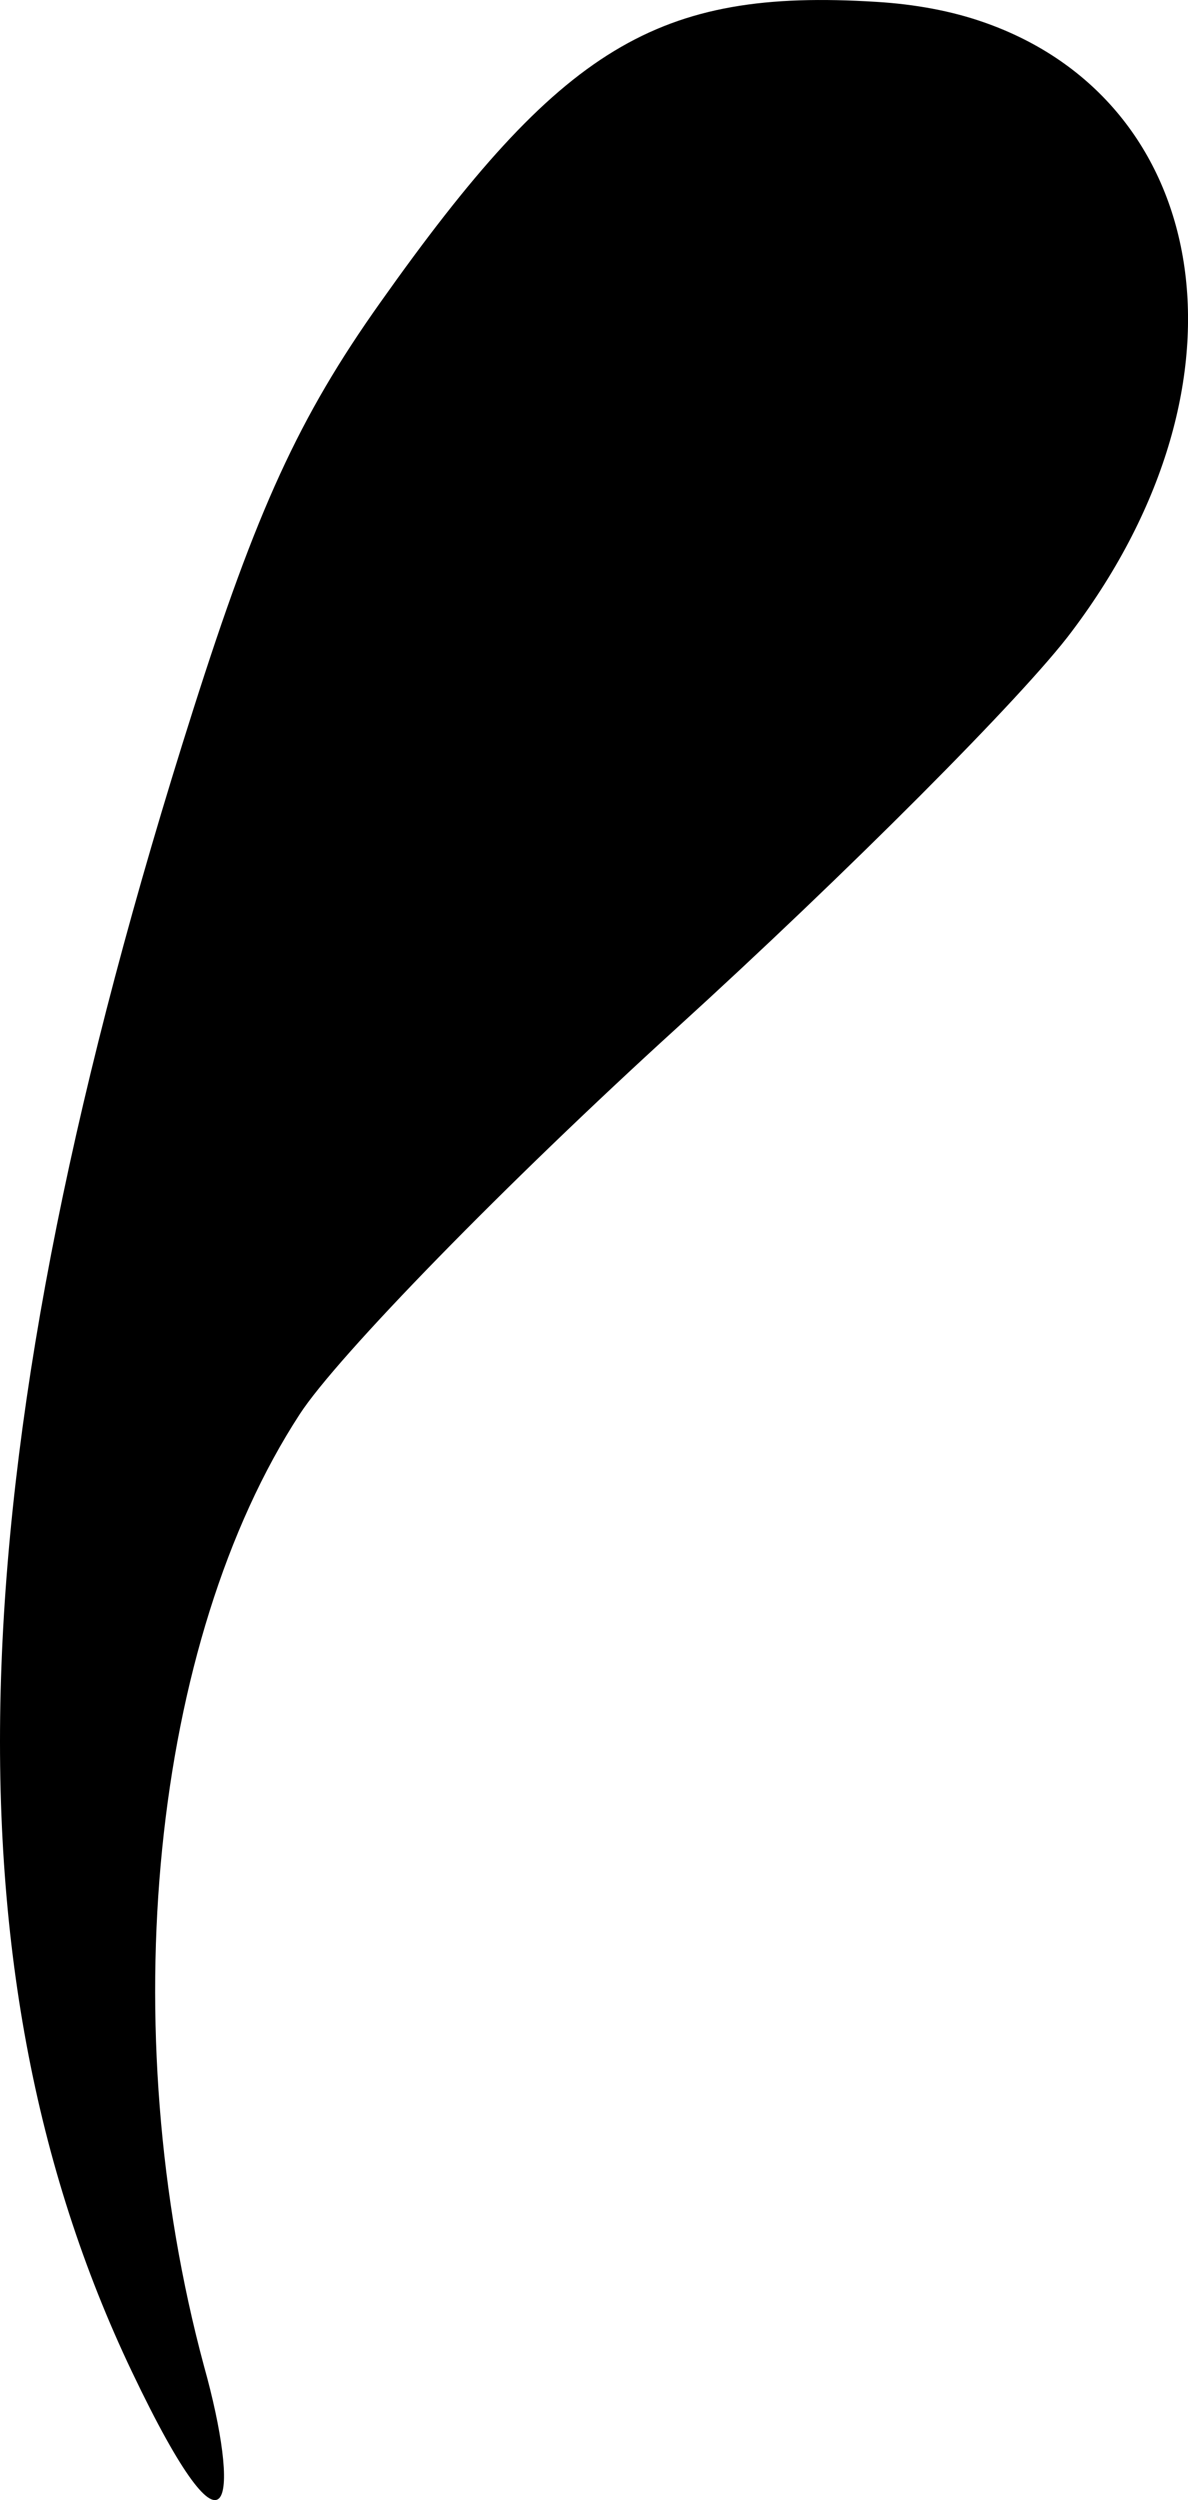 <svg xmlns="http://www.w3.org/2000/svg" width="30" height="63.11" viewBox="0 0 30 63.11" preserveAspectRatio="none"><path d="M9.605 7.634C14.177 1.173 16.598-.298 22.13.047c.984.06 1.897.23 2.709.514 5.7 1.984 7.026 9.014 2.225 15.381-1.204 1.616-5.698 6.117-9.982 10.015-4.287 3.899-8.571 8.288-9.515 9.745C3.833 41.44 2.85 51.188 5.152 59.73c.9 3.222.77 5.575-1.823.135-4.892-10.262-4.405-23.23 1.546-41.938 1.606-5.052 2.67-7.392 4.73-10.293z"/></svg>
